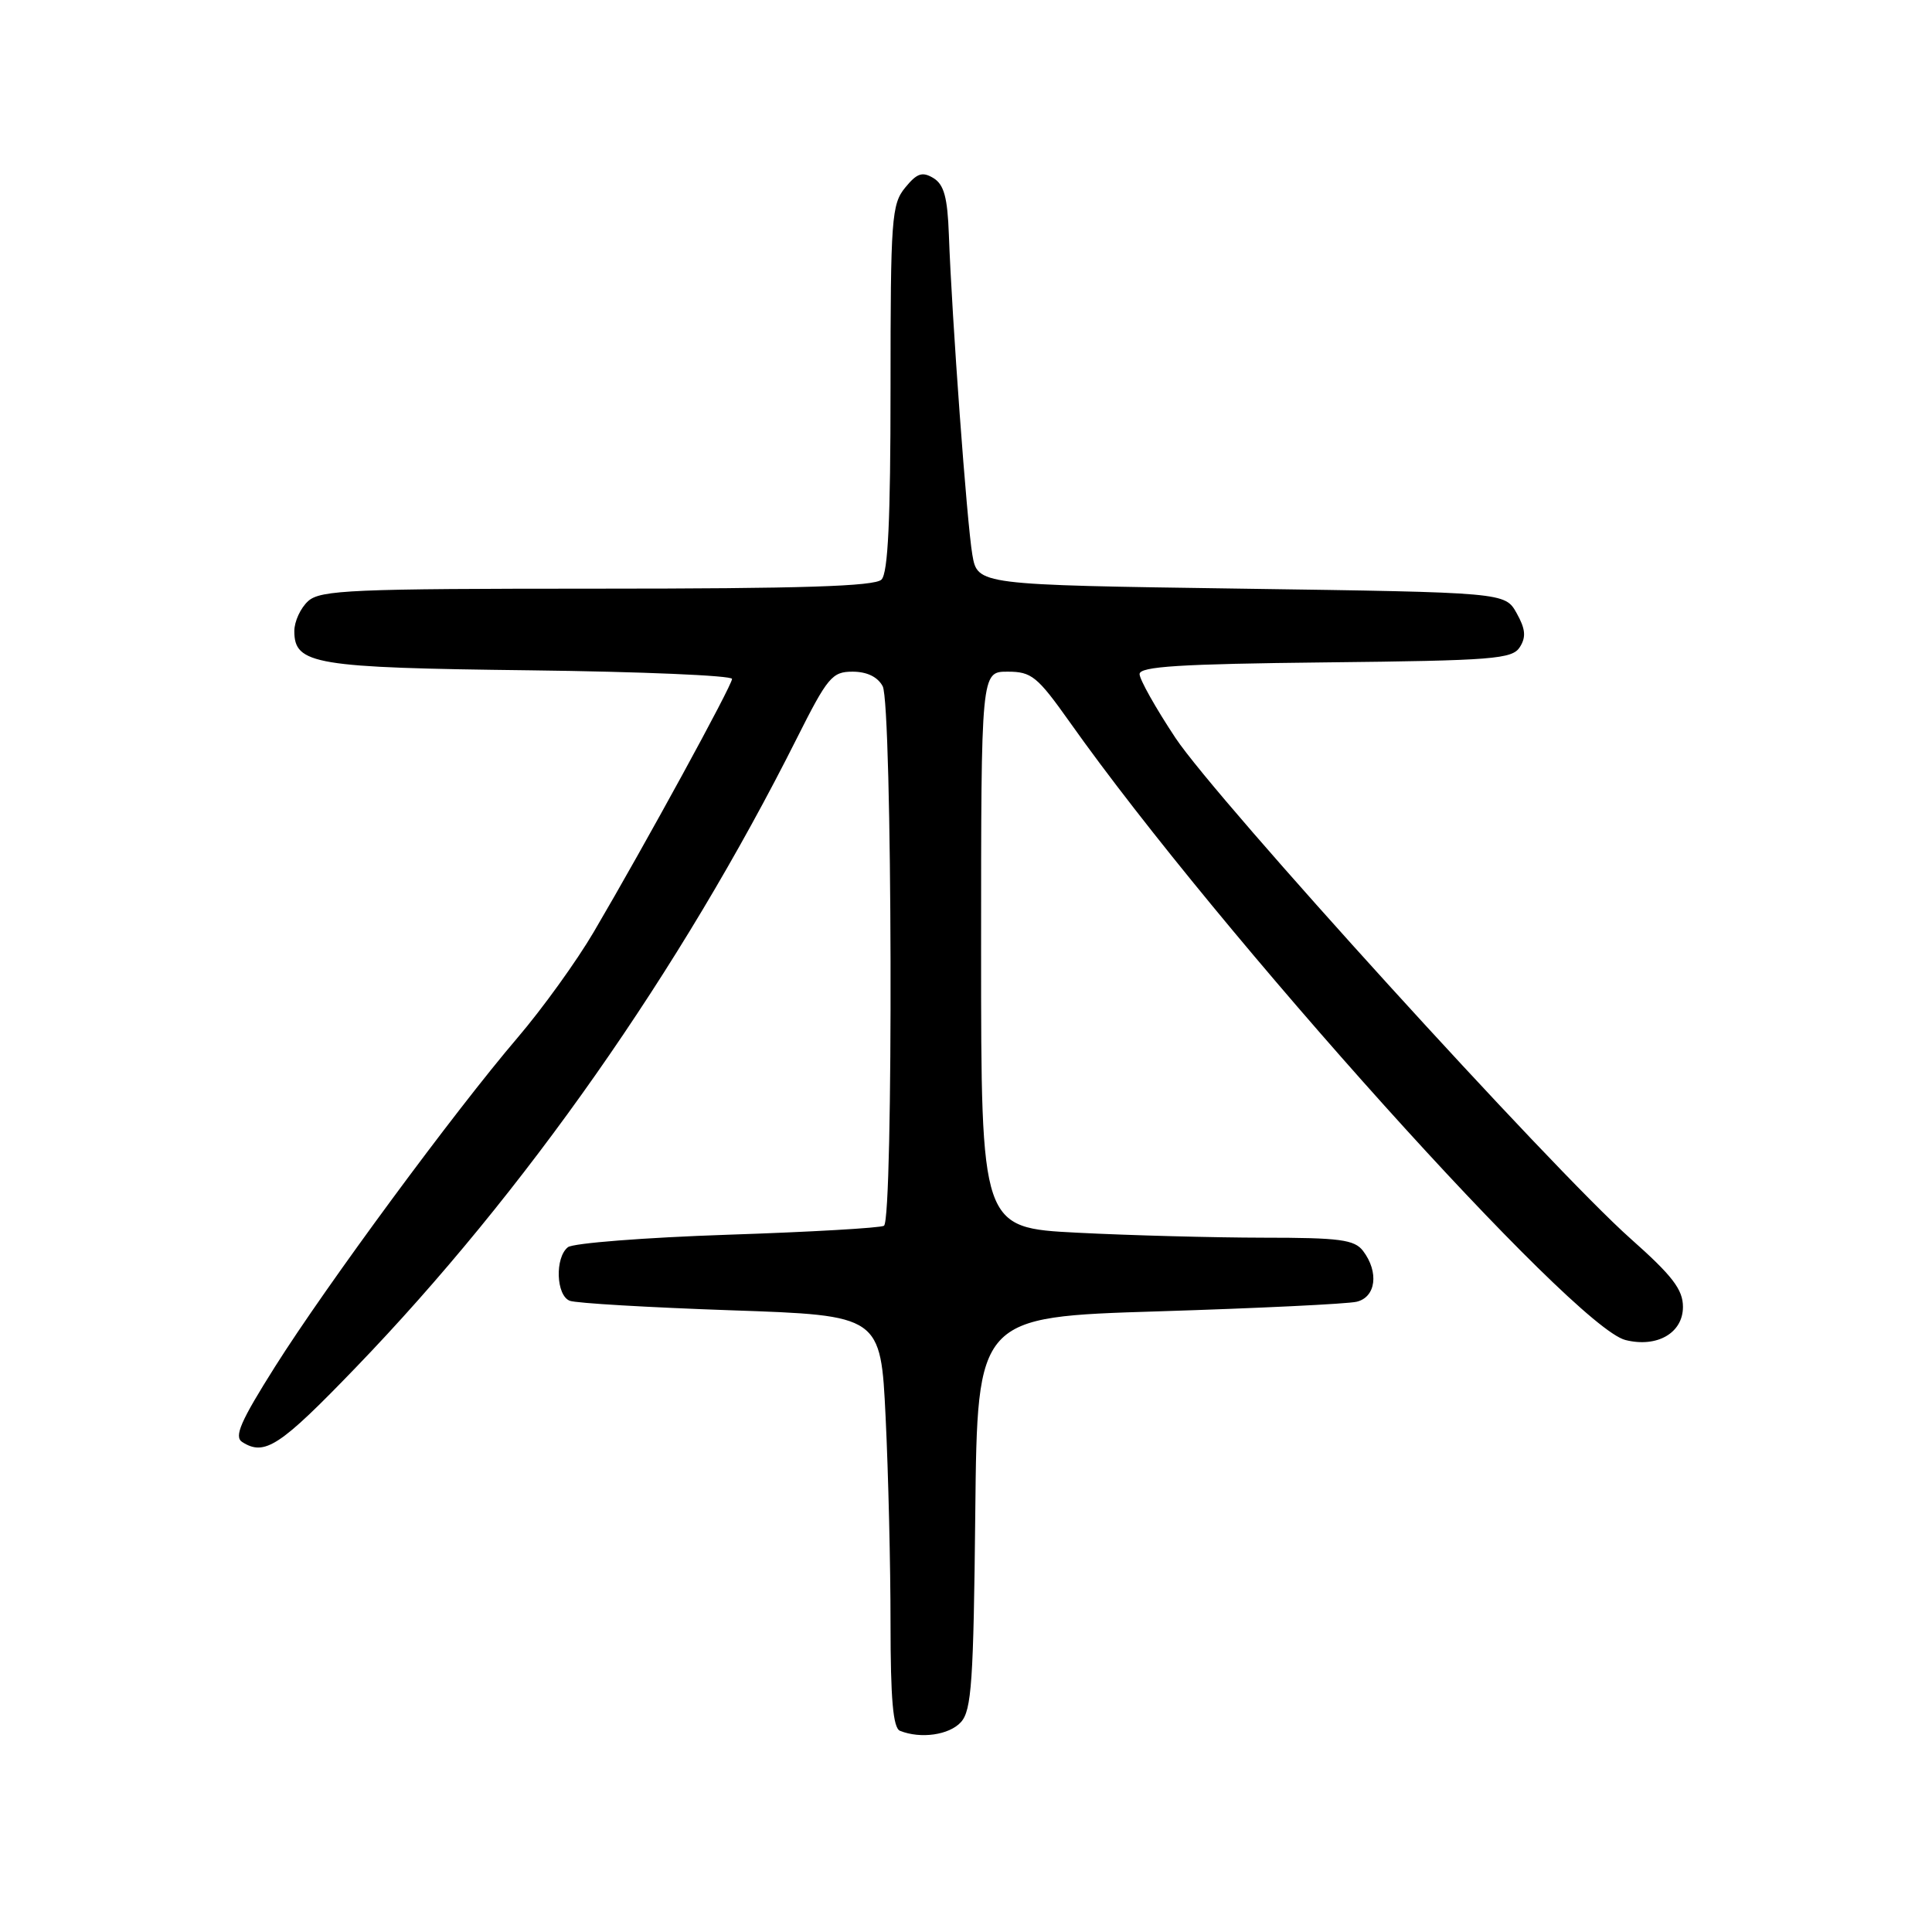 <?xml version="1.0" encoding="UTF-8" standalone="no"?>
<!DOCTYPE svg PUBLIC "-//W3C//DTD SVG 1.1//EN" "http://www.w3.org/Graphics/SVG/1.1/DTD/svg11.dtd" >
<svg xmlns="http://www.w3.org/2000/svg" xmlns:xlink="http://www.w3.org/1999/xlink" version="1.1" viewBox="0 0 256 256">
 <g >
 <path fill="currentColor"
d=" M 127.33 228.19 C 128.74 226.63 129.00 222.82 129.23 200.44 C 129.50 174.50 129.50 174.50 153.50 173.76 C 166.70 173.35 178.51 172.78 179.75 172.49 C 182.32 171.89 182.75 168.57 180.61 165.75 C 179.47 164.26 177.54 164.00 167.39 164.00 C 160.85 163.99 149.76 163.70 142.75 163.34 C 130.00 162.69 130.00 162.69 130.00 125.85 C 130.00 89.00 130.00 89.00 133.51 89.00 C 136.69 89.00 137.44 89.61 141.76 95.70 C 161.51 123.60 208.49 175.83 215.38 177.56 C 219.57 178.61 223.00 176.63 223.00 173.17 C 223.00 170.87 221.61 169.05 216.04 164.11 C 205.57 154.80 161.18 105.96 155.75 97.77 C 153.14 93.83 151.00 90.03 151.00 89.32 C 151.00 88.31 156.36 87.98 175.64 87.77 C 197.90 87.53 200.39 87.33 201.39 85.74 C 202.24 84.40 202.13 83.33 200.96 81.24 C 199.42 78.50 199.42 78.50 164.48 78.00 C 129.53 77.50 129.53 77.50 128.84 73.50 C 128.12 69.32 126.13 42.16 125.73 31.10 C 125.55 26.16 125.09 24.46 123.69 23.60 C 122.21 22.71 121.51 22.94 119.94 24.86 C 118.14 27.05 118.00 28.96 118.00 51.41 C 118.00 68.89 117.67 75.93 116.80 76.80 C 115.91 77.69 106.16 78.00 79.13 78.00 C 46.60 78.00 42.46 78.18 40.83 79.65 C 39.82 80.57 39.00 82.35 39.00 83.62 C 39.00 88.04 41.64 88.48 70.25 88.82 C 84.96 89.00 97.00 89.51 97.00 89.96 C 97.00 90.83 85.53 111.82 78.67 123.50 C 76.41 127.35 71.87 133.65 68.58 137.50 C 60.20 147.31 43.25 170.30 36.43 181.11 C 31.86 188.36 30.98 190.37 32.10 191.08 C 35.07 192.97 37.07 191.66 47.12 181.23 C 69.51 158.01 90.14 128.59 105.57 97.86 C 109.66 89.72 110.26 89.00 112.97 89.00 C 114.87 89.00 116.30 89.69 116.96 90.93 C 118.24 93.32 118.40 161.63 117.13 162.42 C 116.66 162.71 107.32 163.25 96.38 163.61 C 85.45 163.98 75.94 164.72 75.25 165.26 C 73.51 166.64 73.68 171.66 75.50 172.36 C 76.32 172.68 85.93 173.24 96.85 173.62 C 116.70 174.30 116.70 174.30 117.35 187.81 C 117.71 195.24 118.00 207.51 118.00 215.07 C 118.00 225.15 118.34 228.97 119.25 229.34 C 121.99 230.44 125.78 229.90 127.33 228.19 Z "/>
</g>
</svg>